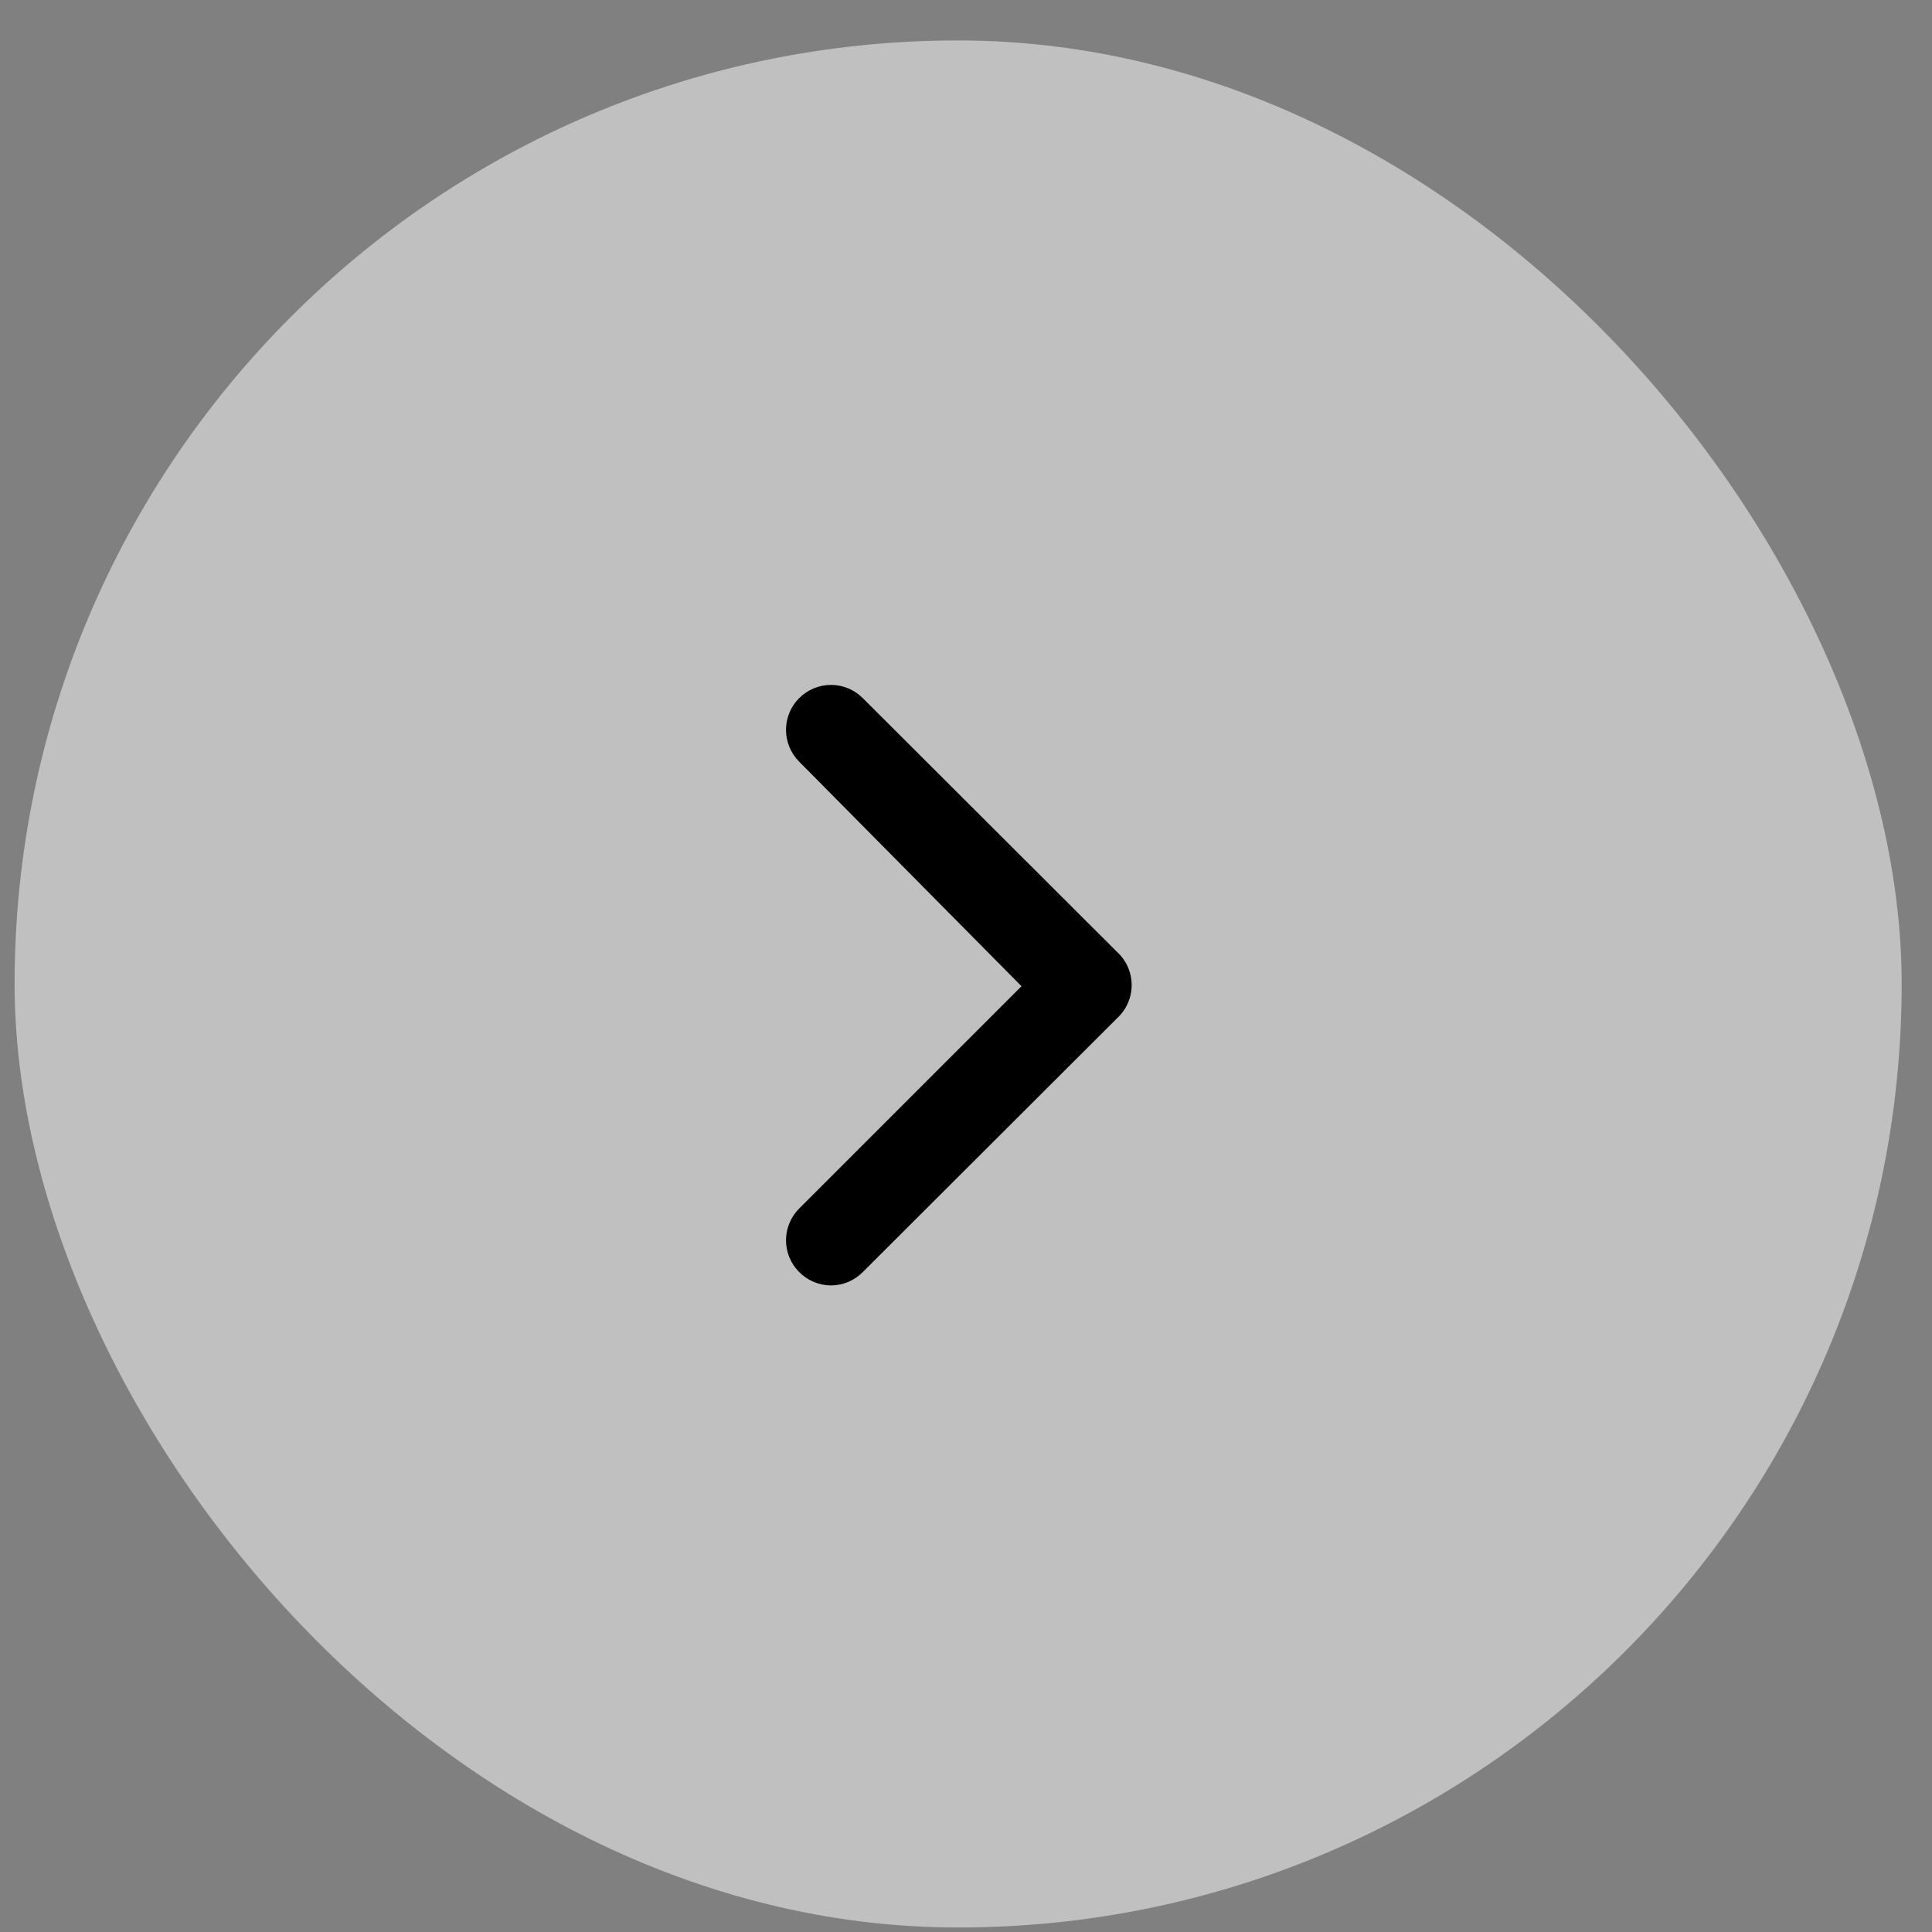 <svg width="43" height="43" viewBox="0 0 43 43" fill="none" xmlns="http://www.w3.org/2000/svg">
<rect x="0" y="0" width="43" height="43" fill="#808080" stroke="none"/>
<rect x="0.325" y="0.9" width="42" height="42" rx="21" fill="white" fill-opacity="0.5"/>
<g clip-path="url(#clip0_15_1561)">
<path d="M24.865 21.19L19.205 15.54C19.112 15.446 19.002 15.372 18.88 15.321C18.758 15.27 18.627 15.244 18.495 15.244C18.363 15.244 18.233 15.27 18.111 15.321C17.989 15.372 17.878 15.446 17.785 15.54C17.599 15.727 17.494 15.98 17.494 16.245C17.494 16.509 17.599 16.762 17.785 16.95L22.735 21.95L17.785 26.9C17.599 27.087 17.494 27.34 17.494 27.605C17.494 27.869 17.599 28.122 17.785 28.31C17.878 28.404 17.988 28.479 18.11 28.531C18.232 28.582 18.363 28.609 18.495 28.61C18.628 28.609 18.758 28.582 18.88 28.531C19.002 28.479 19.113 28.404 19.205 28.31L24.865 22.66C24.967 22.566 25.048 22.452 25.103 22.326C25.159 22.199 25.187 22.063 25.187 21.925C25.187 21.787 25.159 21.65 25.103 21.523C25.048 21.397 24.967 21.283 24.865 21.19Z" fill="black"/>
</g>
<defs>
<clipPath id="clip0_15_1561">
<rect width="14" height="14" fill="white" transform="translate(14.325 14.9)"/>
</clipPath>
</defs>
</svg>
